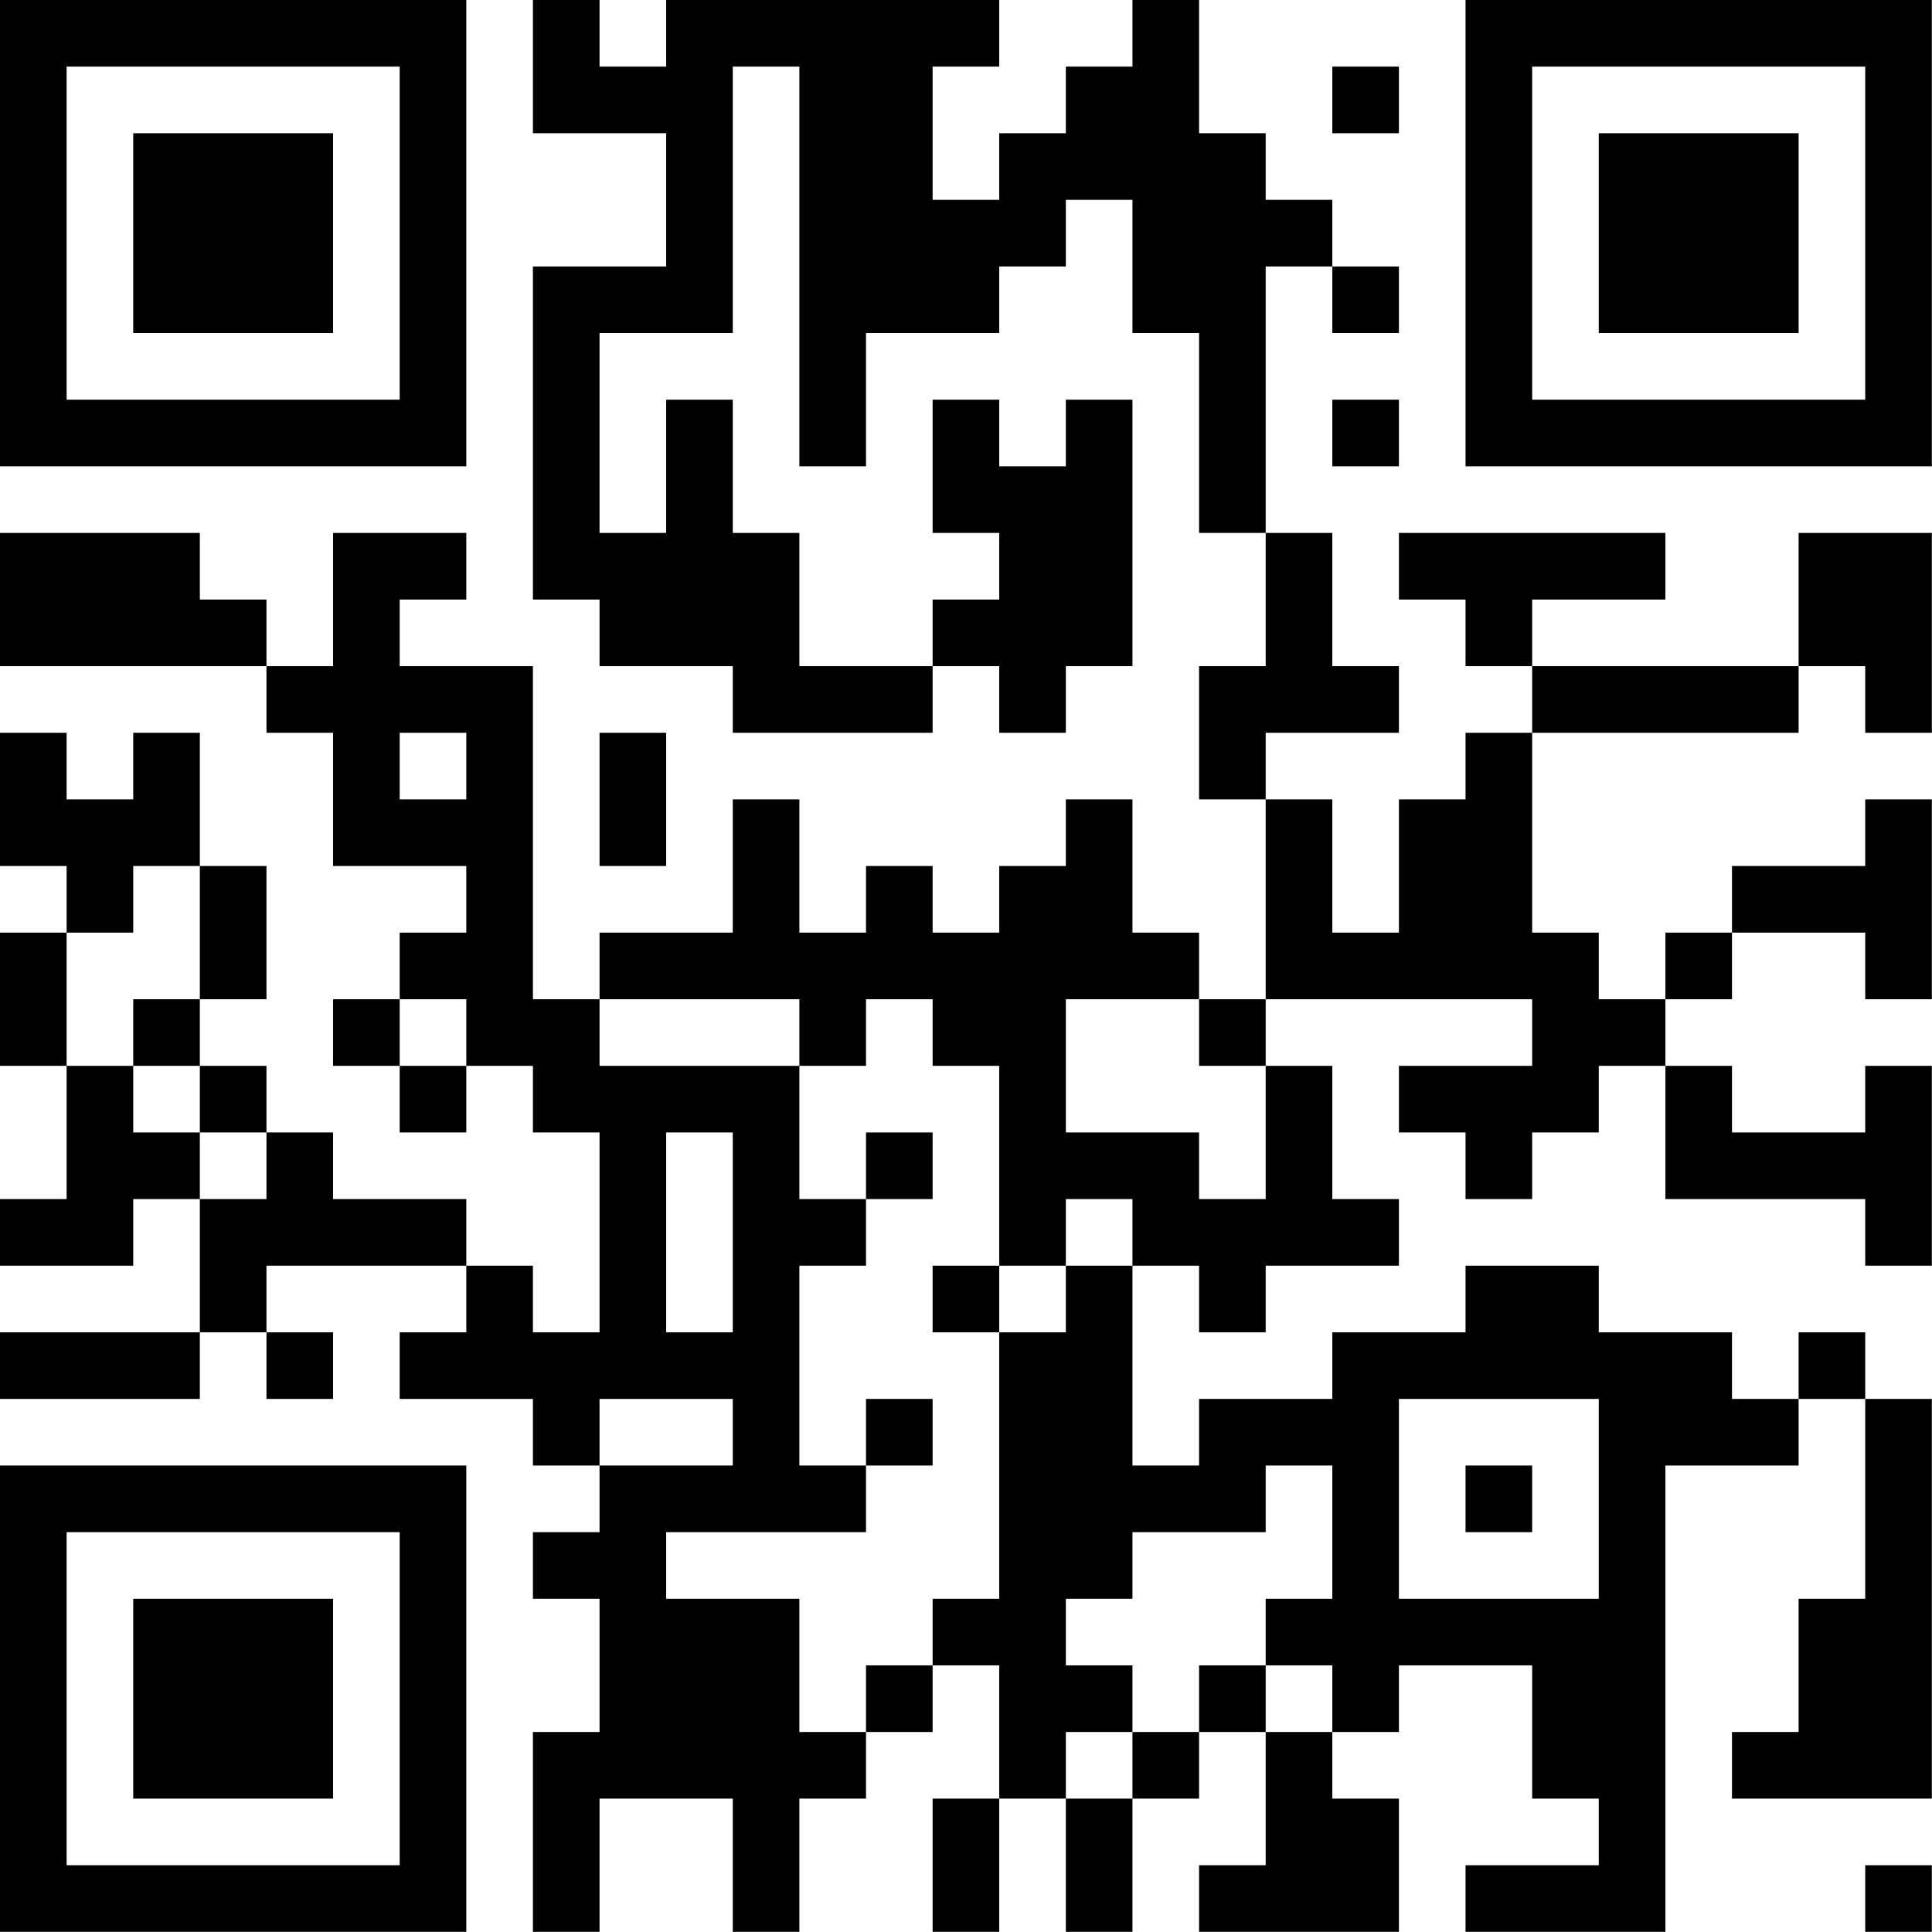 <?xml version="1.0" encoding="UTF-8"?>
<svg xmlns="http://www.w3.org/2000/svg" version="1.1" width="100" height="100" viewBox="0 0 100 100"><rect x="0" y="0" width="100" height="100" fill="#ffffff"/><g transform="scale(3.448)"><g transform="translate(0,0)"><path fill-rule="evenodd" d="M8 0L8 2L10 2L10 4L8 4L8 9L9 9L9 10L11 10L11 11L14 11L14 10L15 10L15 11L16 11L16 10L17 10L17 6L16 6L16 7L15 7L15 6L14 6L14 8L15 8L15 9L14 9L14 10L12 10L12 8L11 8L11 6L10 6L10 8L9 8L9 5L11 5L11 1L12 1L12 7L13 7L13 5L15 5L15 4L16 4L16 3L17 3L17 5L18 5L18 8L19 8L19 10L18 10L18 12L19 12L19 15L18 15L18 14L17 14L17 12L16 12L16 13L15 13L15 14L14 14L14 13L13 13L13 14L12 14L12 12L11 12L11 14L9 14L9 15L8 15L8 10L6 10L6 9L7 9L7 8L5 8L5 10L4 10L4 9L3 9L3 8L0 8L0 10L4 10L4 11L5 11L5 13L7 13L7 14L6 14L6 15L5 15L5 16L6 16L6 17L7 17L7 16L8 16L8 17L9 17L9 20L8 20L8 19L7 19L7 18L5 18L5 17L4 17L4 16L3 16L3 15L4 15L4 13L3 13L3 11L2 11L2 12L1 12L1 11L0 11L0 13L1 13L1 14L0 14L0 16L1 16L1 18L0 18L0 19L2 19L2 18L3 18L3 20L0 20L0 21L3 21L3 20L4 20L4 21L5 21L5 20L4 20L4 19L7 19L7 20L6 20L6 21L8 21L8 22L9 22L9 23L8 23L8 24L9 24L9 26L8 26L8 29L9 29L9 27L11 27L11 29L12 29L12 27L13 27L13 26L14 26L14 25L15 25L15 27L14 27L14 29L15 29L15 27L16 27L16 29L17 29L17 27L18 27L18 26L19 26L19 28L18 28L18 29L21 29L21 27L20 27L20 26L21 26L21 25L23 25L23 27L24 27L24 28L22 28L22 29L25 29L25 22L27 22L27 21L28 21L28 24L27 24L27 26L26 26L26 27L29 27L29 21L28 21L28 20L27 20L27 21L26 21L26 20L24 20L24 19L22 19L22 20L20 20L20 21L18 21L18 22L17 22L17 19L18 19L18 20L19 20L19 19L21 19L21 18L20 18L20 16L19 16L19 15L23 15L23 16L21 16L21 17L22 17L22 18L23 18L23 17L24 17L24 16L25 16L25 18L28 18L28 19L29 19L29 16L28 16L28 17L26 17L26 16L25 16L25 15L26 15L26 14L28 14L28 15L29 15L29 12L28 12L28 13L26 13L26 14L25 14L25 15L24 15L24 14L23 14L23 11L27 11L27 10L28 10L28 11L29 11L29 8L27 8L27 10L23 10L23 9L25 9L25 8L21 8L21 9L22 9L22 10L23 10L23 11L22 11L22 12L21 12L21 14L20 14L20 12L19 12L19 11L21 11L21 10L20 10L20 8L19 8L19 4L20 4L20 5L21 5L21 4L20 4L20 3L19 3L19 2L18 2L18 0L17 0L17 1L16 1L16 2L15 2L15 3L14 3L14 1L15 1L15 0L10 0L10 1L9 1L9 0ZM20 1L20 2L21 2L21 1ZM20 6L20 7L21 7L21 6ZM6 11L6 12L7 12L7 11ZM9 11L9 13L10 13L10 11ZM2 13L2 14L1 14L1 16L2 16L2 17L3 17L3 18L4 18L4 17L3 17L3 16L2 16L2 15L3 15L3 13ZM6 15L6 16L7 16L7 15ZM9 15L9 16L12 16L12 18L13 18L13 19L12 19L12 22L13 22L13 23L10 23L10 24L12 24L12 26L13 26L13 25L14 25L14 24L15 24L15 20L16 20L16 19L17 19L17 18L16 18L16 19L15 19L15 16L14 16L14 15L13 15L13 16L12 16L12 15ZM16 15L16 17L18 17L18 18L19 18L19 16L18 16L18 15ZM10 17L10 20L11 20L11 17ZM13 17L13 18L14 18L14 17ZM14 19L14 20L15 20L15 19ZM9 21L9 22L11 22L11 21ZM13 21L13 22L14 22L14 21ZM21 21L21 24L24 24L24 21ZM19 22L19 23L17 23L17 24L16 24L16 25L17 25L17 26L16 26L16 27L17 27L17 26L18 26L18 25L19 25L19 26L20 26L20 25L19 25L19 24L20 24L20 22ZM22 22L22 23L23 23L23 22ZM28 28L28 29L29 29L29 28ZM0 0L0 7L7 7L7 0ZM1 1L1 6L6 6L6 1ZM2 2L2 5L5 5L5 2ZM22 0L22 7L29 7L29 0ZM23 1L23 6L28 6L28 1ZM24 2L24 5L27 5L27 2ZM0 22L0 29L7 29L7 22ZM1 23L1 28L6 28L6 23ZM2 24L2 27L5 27L5 24Z" fill="#000000"/></g></g></svg>
